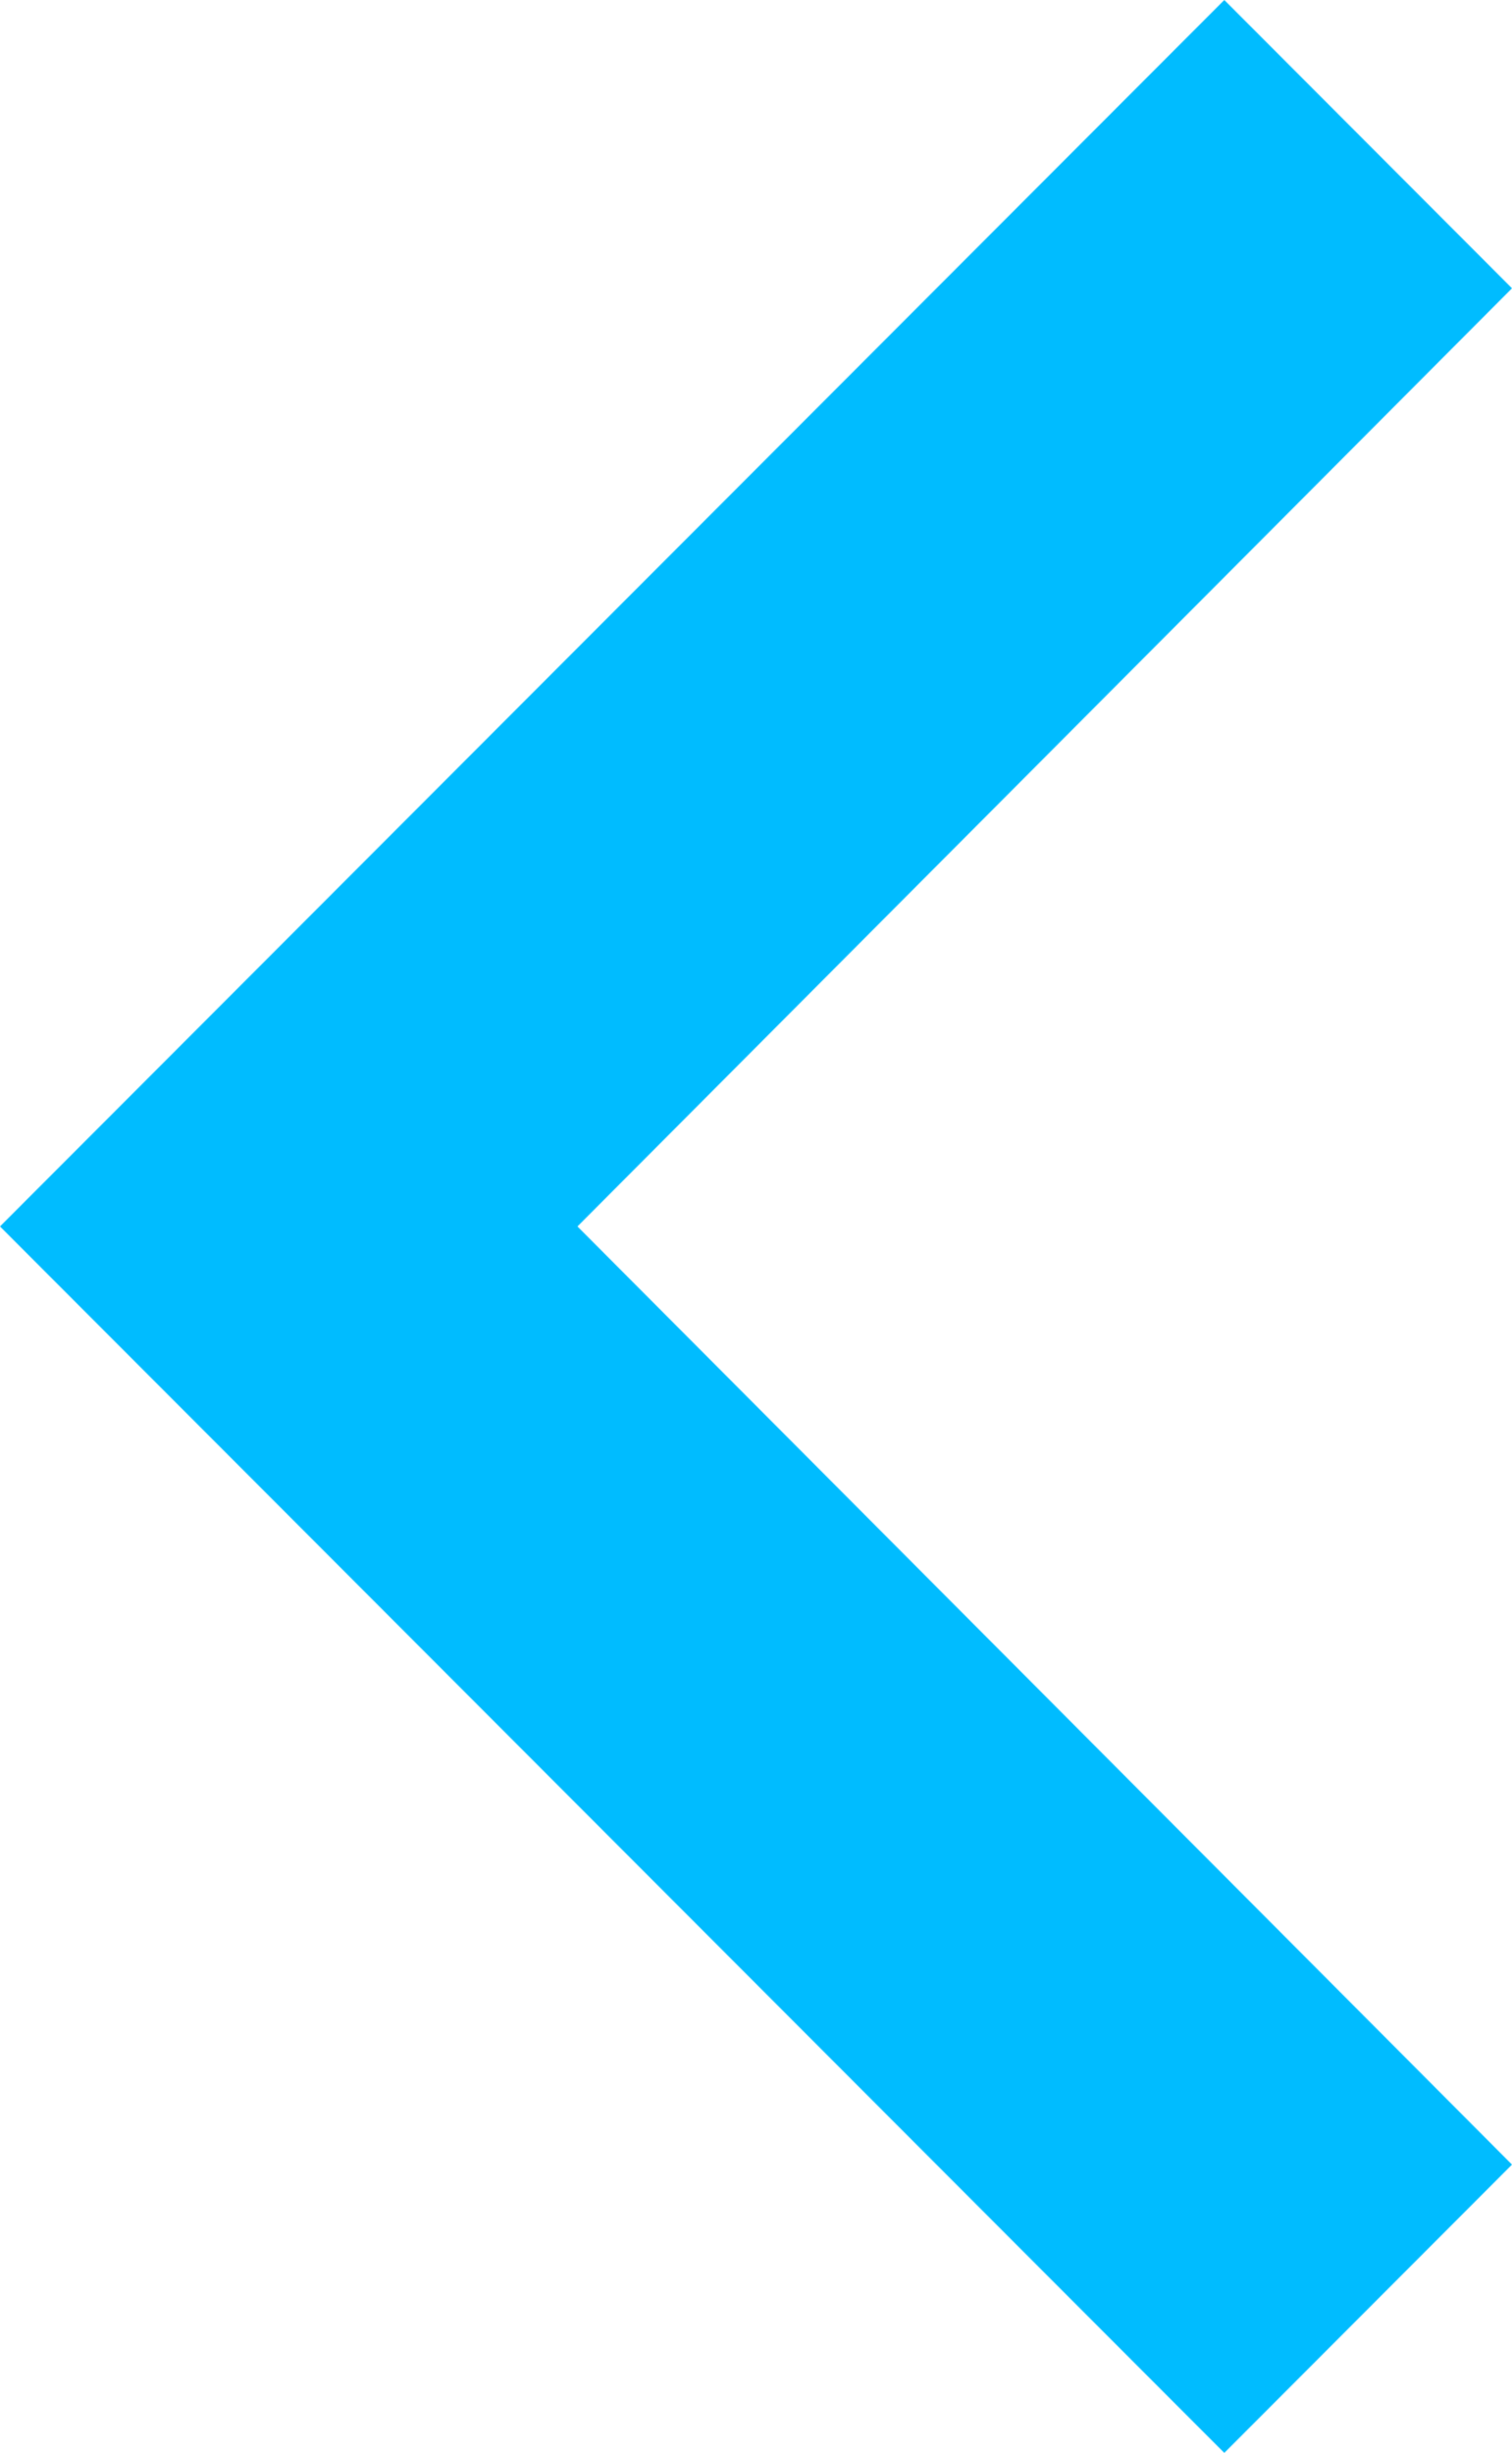 <svg xmlns="http://www.w3.org/2000/svg" width="6.669" height="10.814" viewBox="0 0 6.669 10.814">
  <path id="_Color" data-name=" ↳Color" d="M6.669,1.271,5.4,0,0,5.407l5.4,5.407L6.669,9.543,2.547,5.407Z" fill="#00bcff"/>
</svg>
